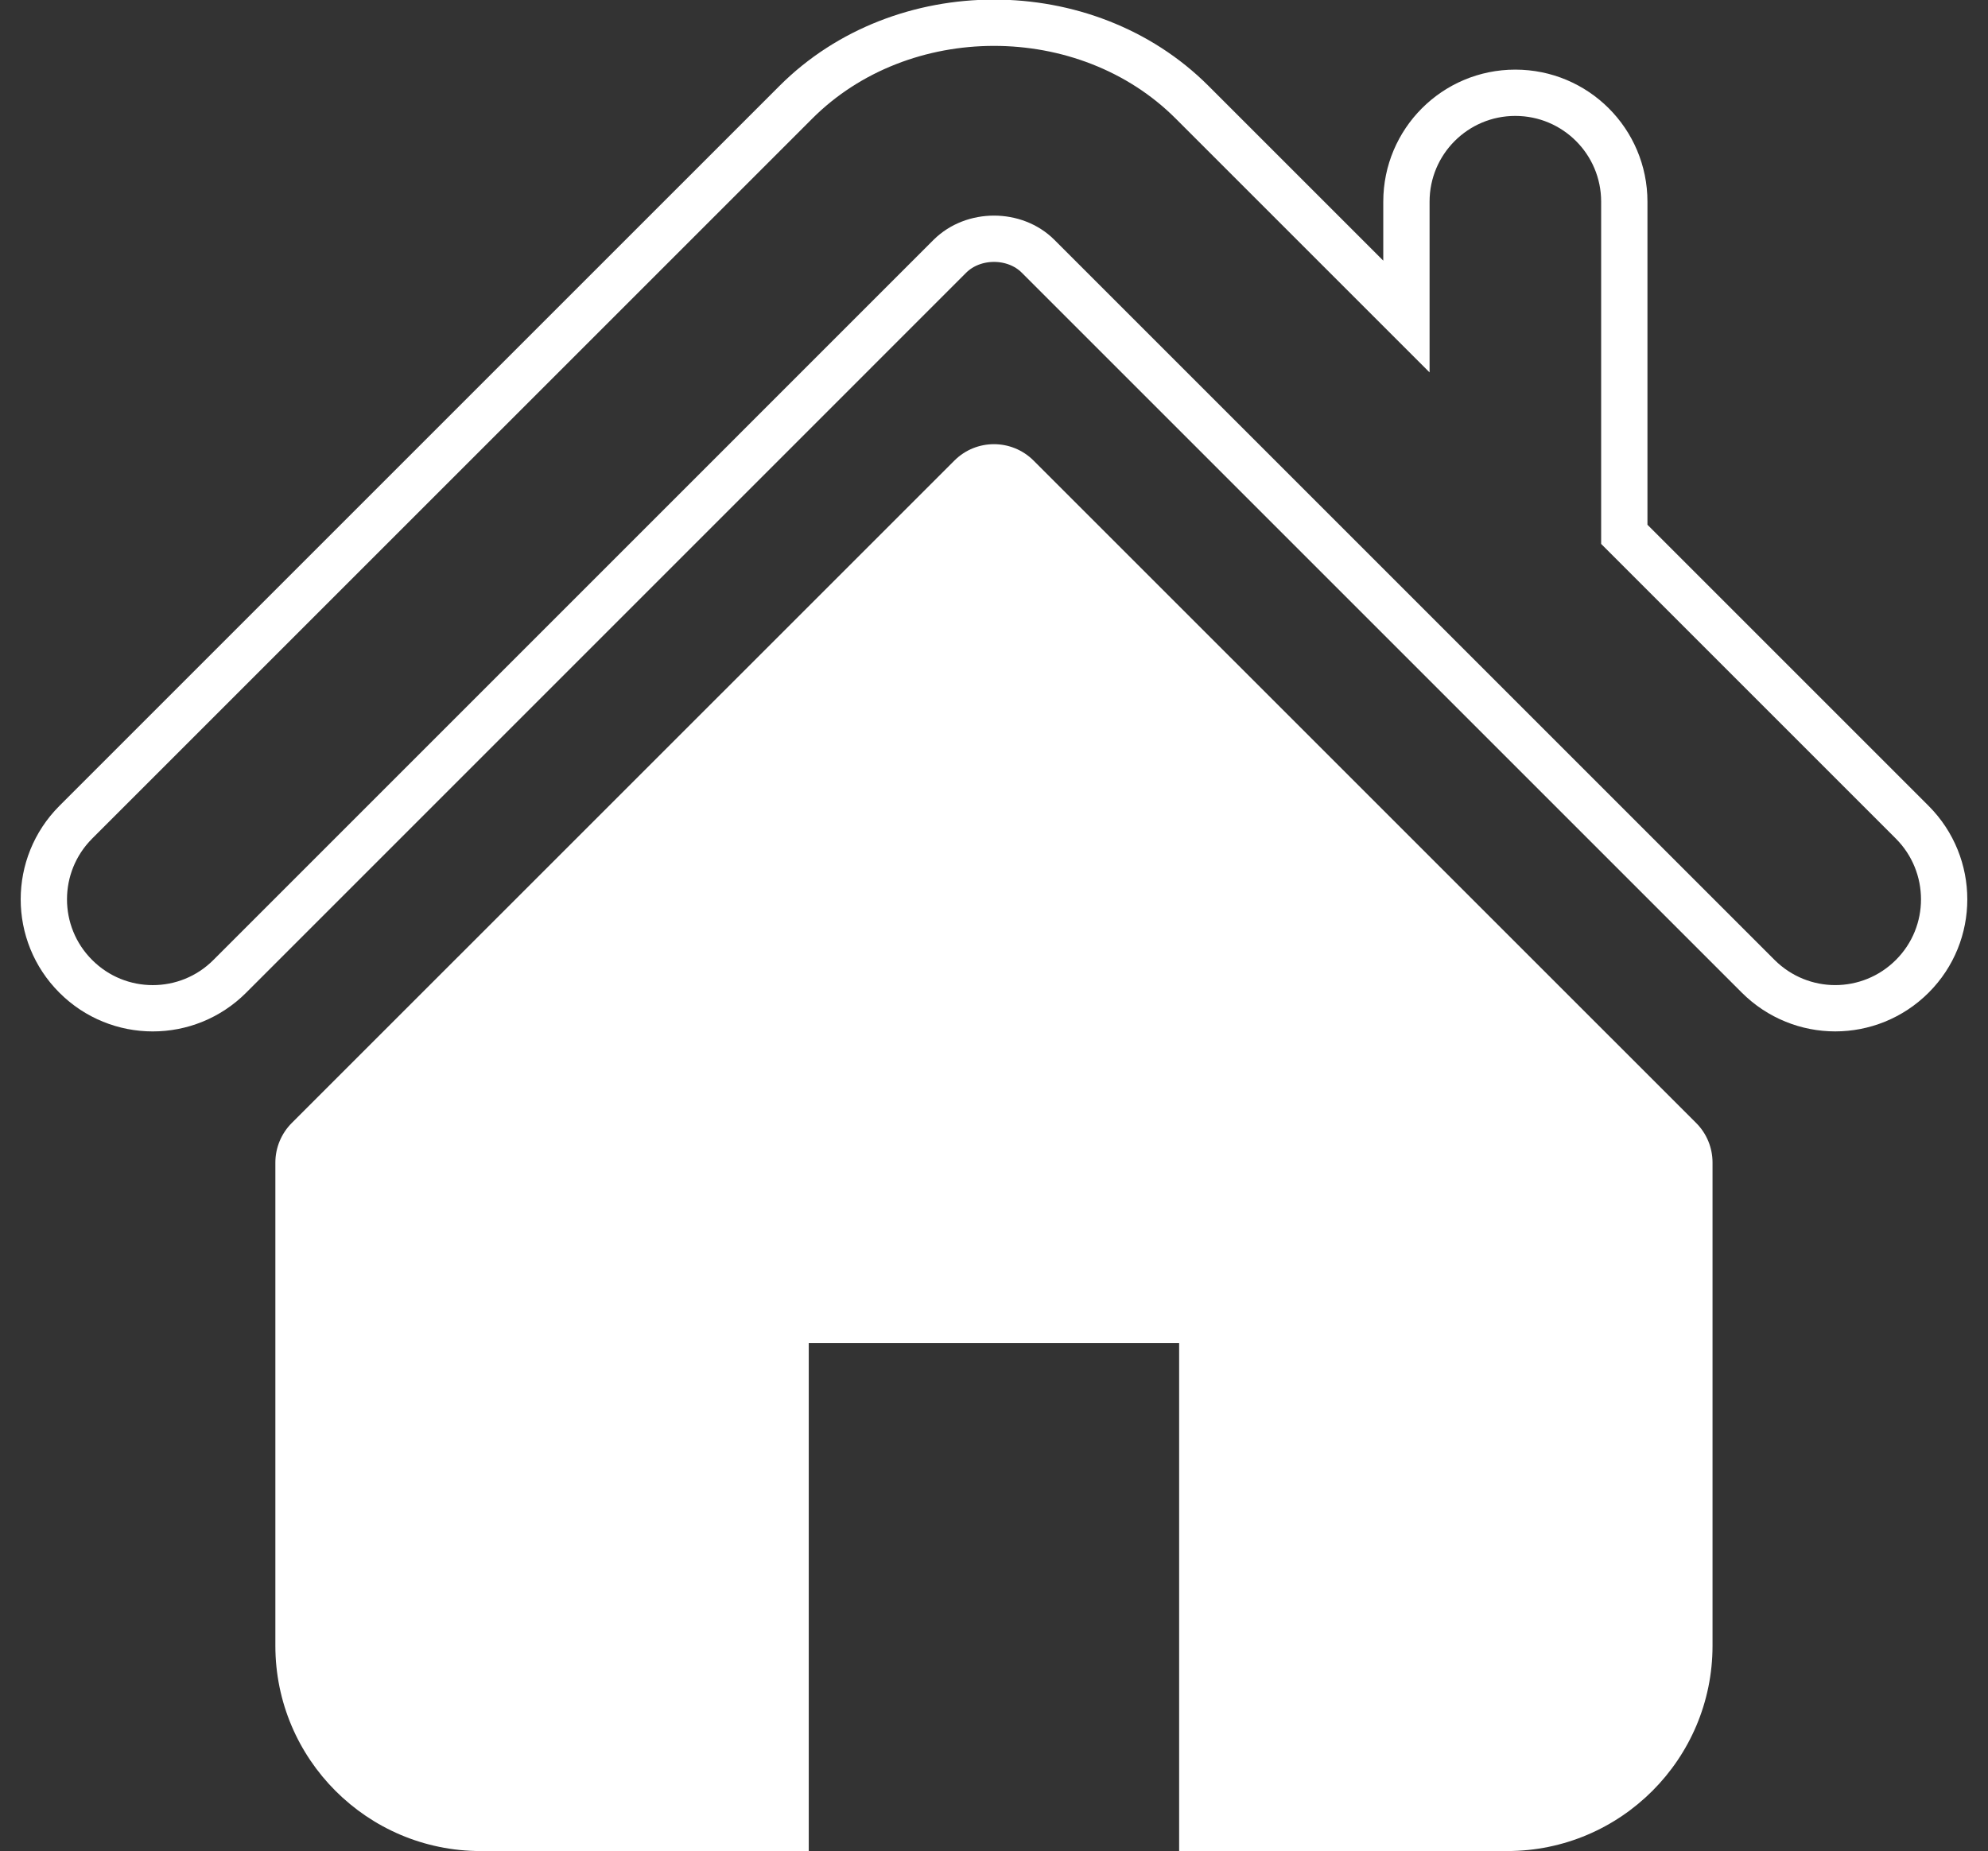 <?xml version="1.0" encoding="utf-8"?>
<!-- Generator: Adobe Illustrator 16.0.0, SVG Export Plug-In . SVG Version: 6.00 Build 0)  -->
<!DOCTYPE svg PUBLIC "-//W3C//DTD SVG 1.0//EN" "http://www.w3.org/TR/2001/REC-SVG-20010904/DTD/svg10.dtd">
<svg version="1.0" id="Layer_1" xmlns:x="http://ns.adobe.com/Extensibility/1.0/" xmlns:i="http://ns.adobe.com/AdobeIllustrator/10.0/" xmlns:graph="http://ns.adobe.com/Graphs/1.0/"
	 xmlns="http://www.w3.org/2000/svg" xmlns:xlink="http://www.w3.org/1999/xlink" x="0px" y="0px" width="429.354px"
	 height="399.824px" viewBox="0 0 429.354 399.824" enable-background="new 0 0 429.354 399.824" xml:space="preserve">
<rect x="0" y="0" width="429.354" height="399.824" fill="#333333" stroke="none"/>
<g>
	<g>
		<g>
			<path fill="none" stroke="#FFFFFF" stroke-width="10" stroke-miterlimit="10" d="M412.998,177.612l-62.193-62.197V43.563
				c0-12.999-10.533-23.525-23.546-23.525c-12.983,0-23.51,10.526-23.51,23.525V68.37l-46.312-46.311
				c-22.901-22.892-62.713-22.848-85.566,0.043L16.355,177.612c-9.181,9.21-9.181,24.089,0,33.266
				c9.185,9.211,24.096,9.211,33.281,0L205.148,55.353c5.064-5.039,13.996-5.039,19.035-0.015l155.538,155.539
				c4.612,4.598,10.635,6.904,16.635,6.904c6.016,0,12.044-2.307,16.642-6.904C422.18,201.71,422.18,186.822,412.998,177.612z"/>
			<path fill="#FFFFFF" d="M223.224,99.485c-4.731-4.723-12.382-4.723-17.101,0L63.018,242.561
				c-2.261,2.269-3.547,5.338-3.547,8.561v104.353c0,24.482,19.856,44.35,44.341,44.35h70.857V290.085h79.993v109.738h70.864
				c24.474,0,44.334-19.86,44.334-44.35V251.122c0-3.223-1.264-6.292-3.54-8.561L223.224,99.485z"/>
		</g>
	</g>
</g>
</svg>
